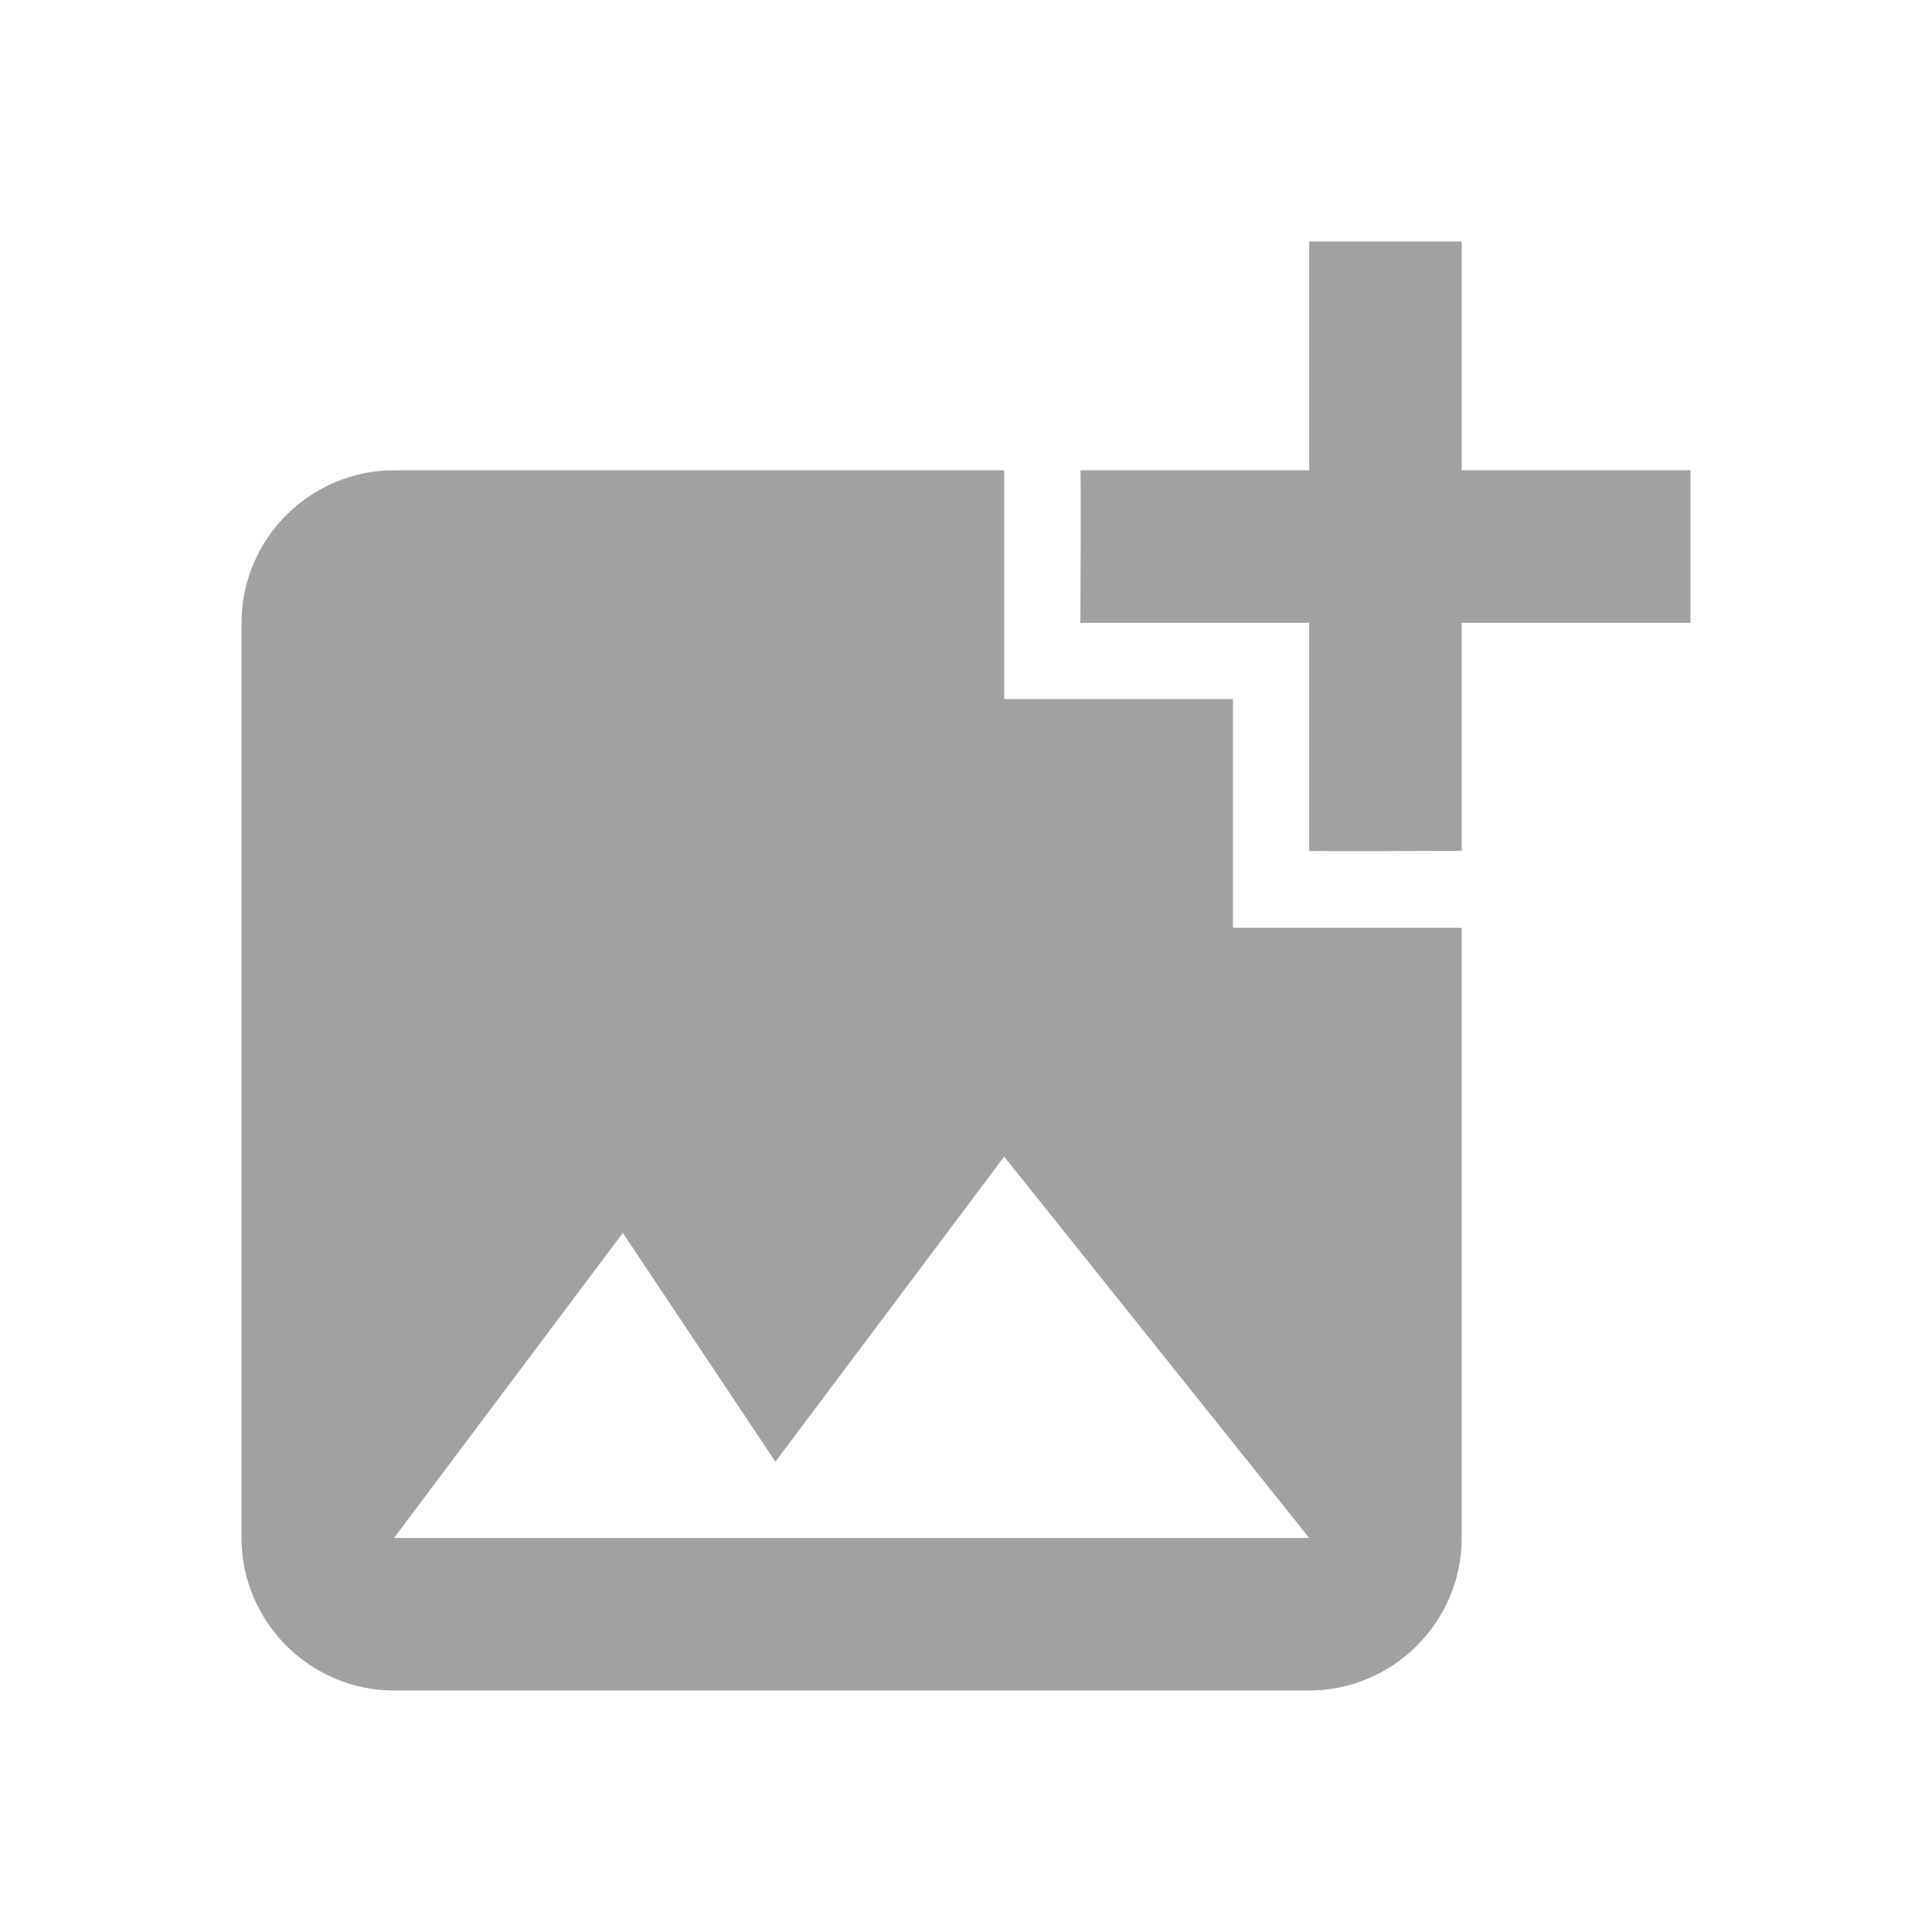 <svg xmlns="http://www.w3.org/2000/svg" width="24" height="24" viewBox="0 0 24 24" fill="none">
<path d="M18.158 7.737V10.569C18.158 10.569 16.273 10.579 16.263 10.569V7.737H13.421C13.421 7.737 13.431 5.852 13.421 5.842H16.263V3H18.158V5.842H21V7.737H18.158ZM15.316 11.526V8.684H12.474V5.842H4.895C3.853 5.842 3 6.695 3 7.737V19.105C3 20.147 3.853 21 4.895 21H16.263C17.305 21 18.158 20.147 18.158 19.105V11.526H15.316ZM4.895 19.105L7.737 15.316L9.632 18.158L12.474 14.368L16.263 19.105H4.895Z" fill="#A1A1A1"/>
</svg>
